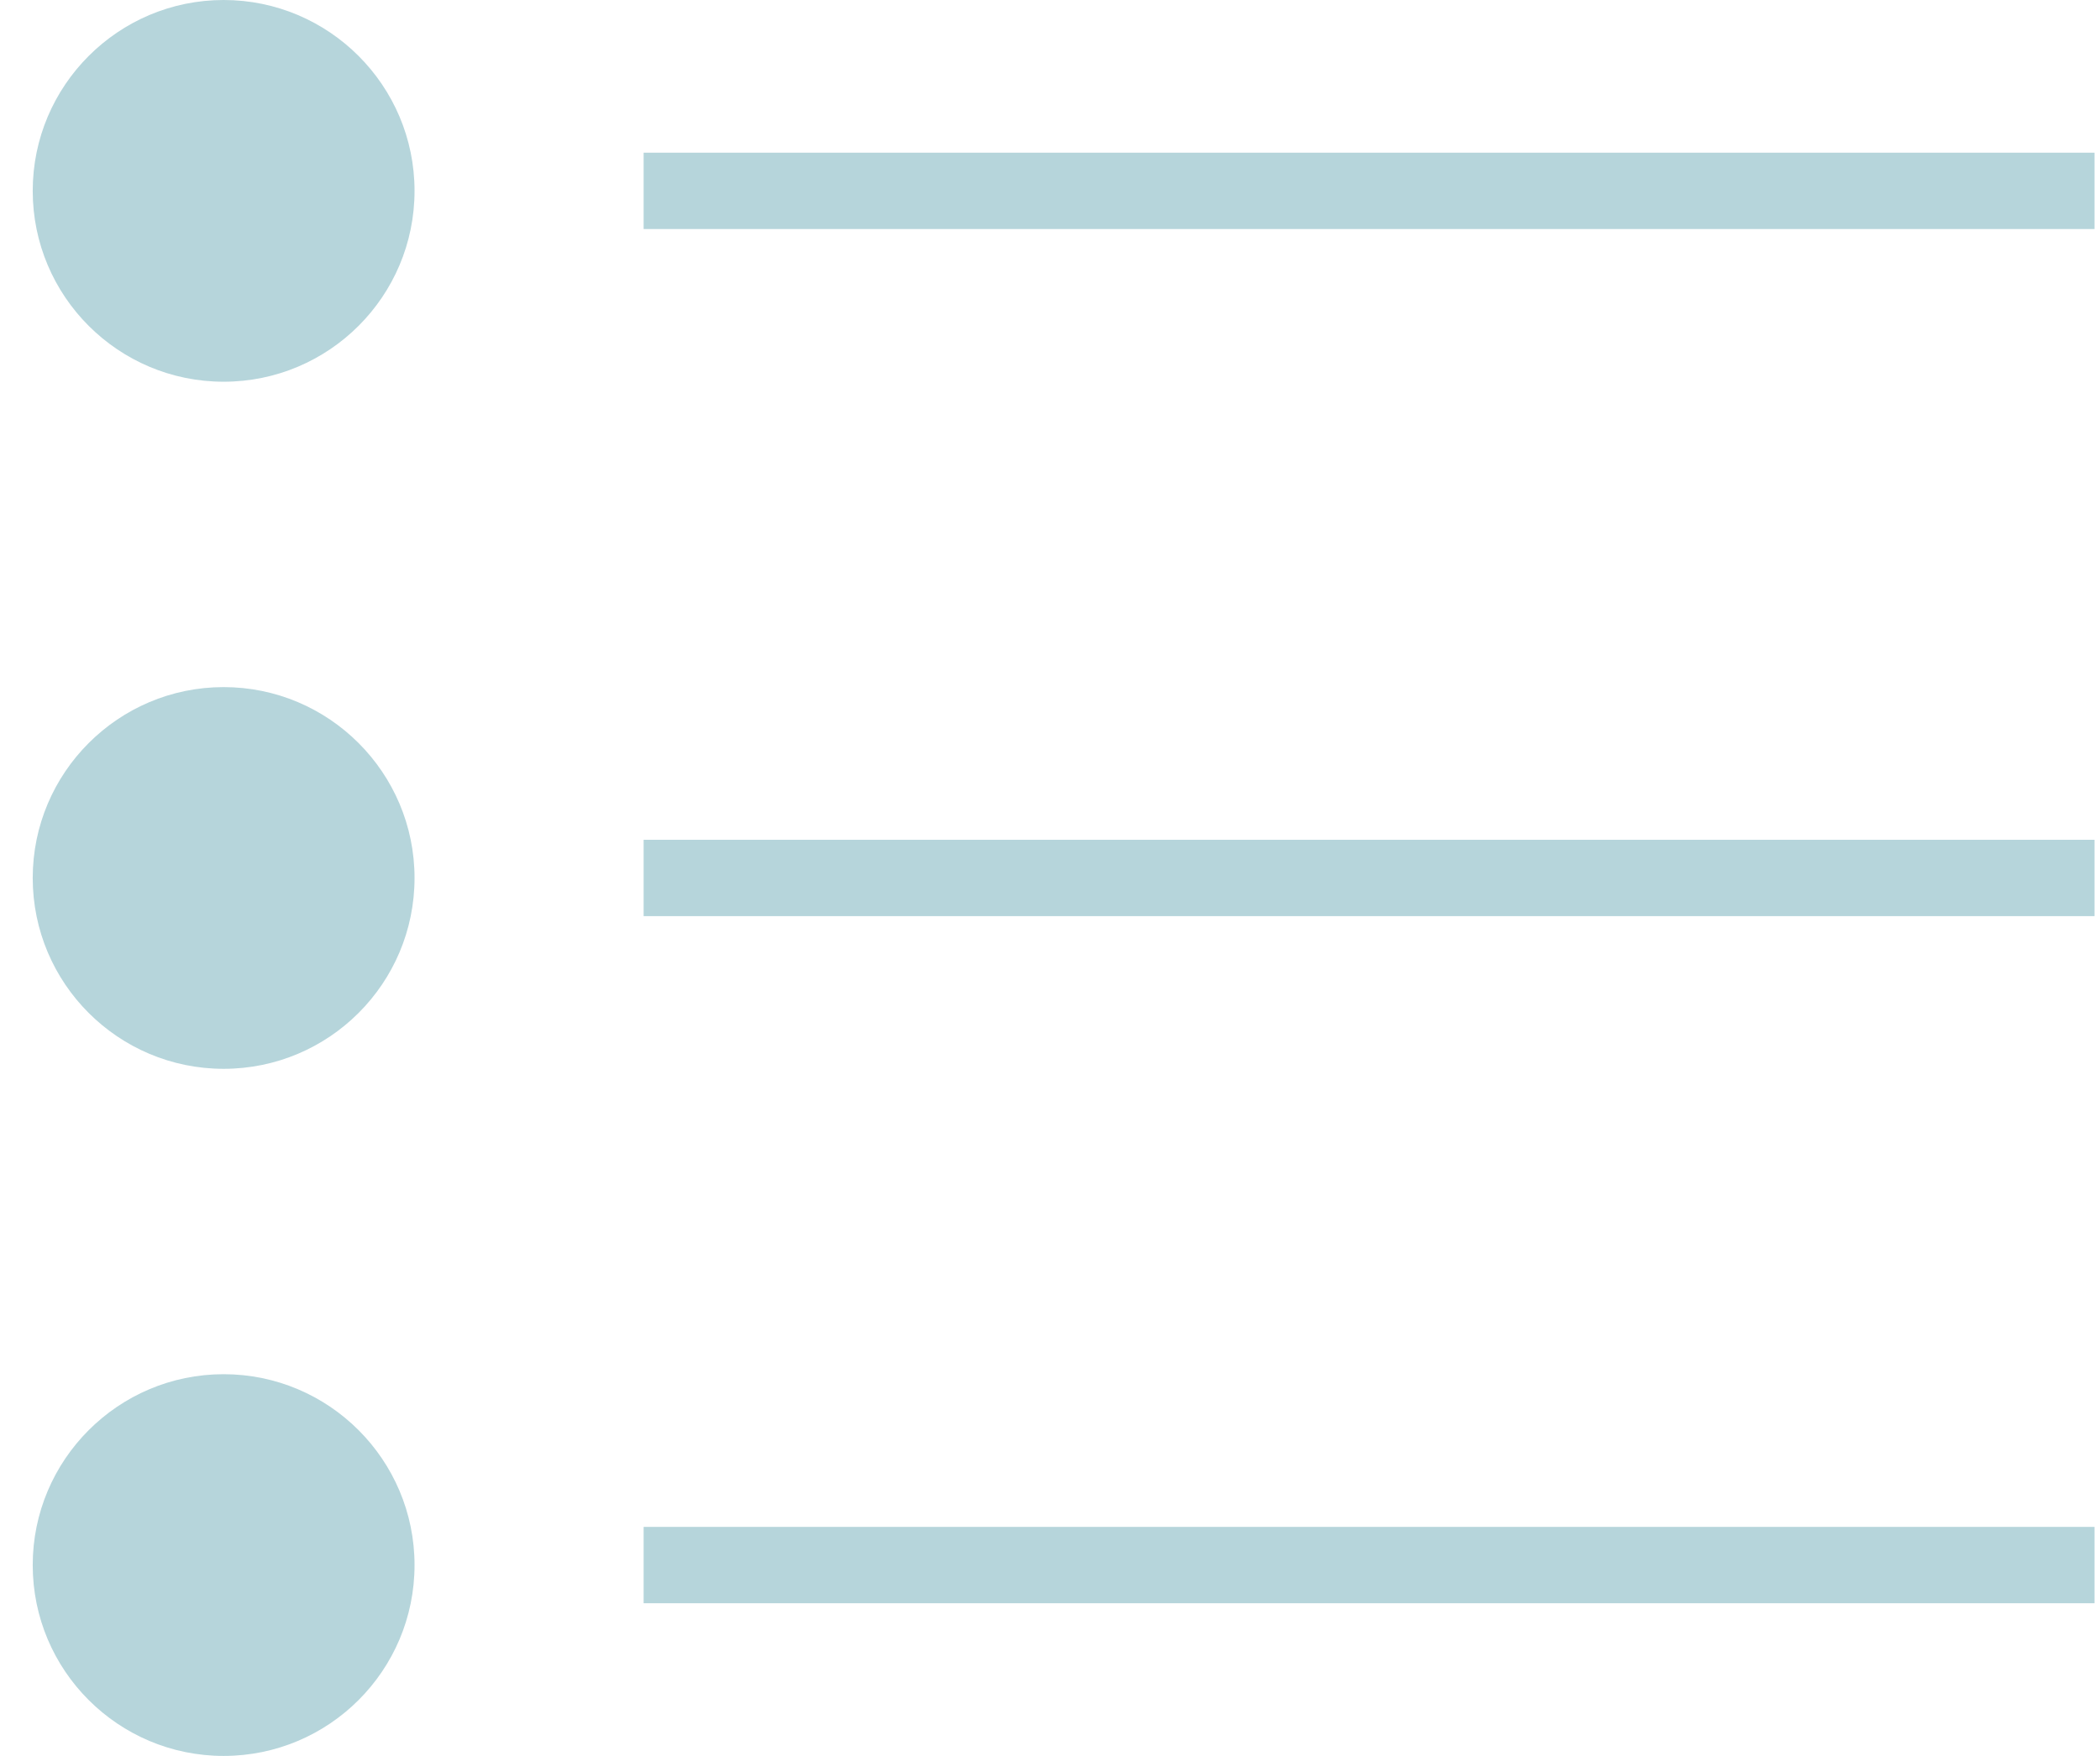 <?xml version="1.0" encoding="UTF-8" standalone="no"?>
<svg width="55px" height="46px" viewBox="0 0 55 46" version="1.1" xmlns="http://www.w3.org/2000/svg" xmlns:xlink="http://www.w3.org/1999/xlink" xmlns:sketch="http://www.bohemiancoding.com/sketch/ns">
    <!-- Generator: Sketch 3.2.1 (9971) - http://www.bohemiancoding.com/sketch -->
    <title>menu</title>
    <desc>Created with Sketch.</desc>
    <defs></defs>
    <g id="Page-1" stroke="none" stroke-width="1" fill="none" fill-rule="evenodd" sketch:type="MSPage">
        <g id="menu" sketch:type="MSLayerGroup" fill="#B6D5DB">
            <g id="Page-1" sketch:type="MSShapeGroup">
                <g id="Group-2569">
                    <path d="M16.857,4 L54.857,4 L54.857,6 L16.857,6 L16.857,4 L16.857,4 Z" id="Fill-2562"></path>
                    <path d="M16.857,22 L54.857,22 L54.857,24 L16.857,24 L16.857,22 L16.857,22 Z" id="Fill-2564"></path>
                    <path d="M16.857,40 L54.857,40 L54.857,42 L16.857,42 L16.857,40 L16.857,40 Z" id="Fill-2565"></path>
                    <path d="M5.857,0 C3.1,0 0.857,2.242 0.857,5 C0.857,7.764 3.1,10 5.857,10 C8.615,10 10.857,7.764 10.857,5 C10.857,2.242 8.615,0 5.857,0" id="Fill-2566"></path>
                    <path d="M0.857,23 C0.857,25.764 3.1,28 5.857,28 C8.615,28 10.857,25.764 10.857,23 C10.857,20.242 8.615,18 5.857,18 C3.1,18 0.857,20.242 0.857,23 Z" id="Fill-2567"></path>
                    <path d="M0.857,41 C0.857,43.764 3.1,46 5.857,46 C8.615,46 10.857,43.764 10.857,41 C10.857,38.242 8.615,36 5.857,36 C3.1,36 0.857,38.242 0.857,41 Z" id="Fill-2568"></path>
                </g>
            </g>
        </g>
    </g>
</svg>
